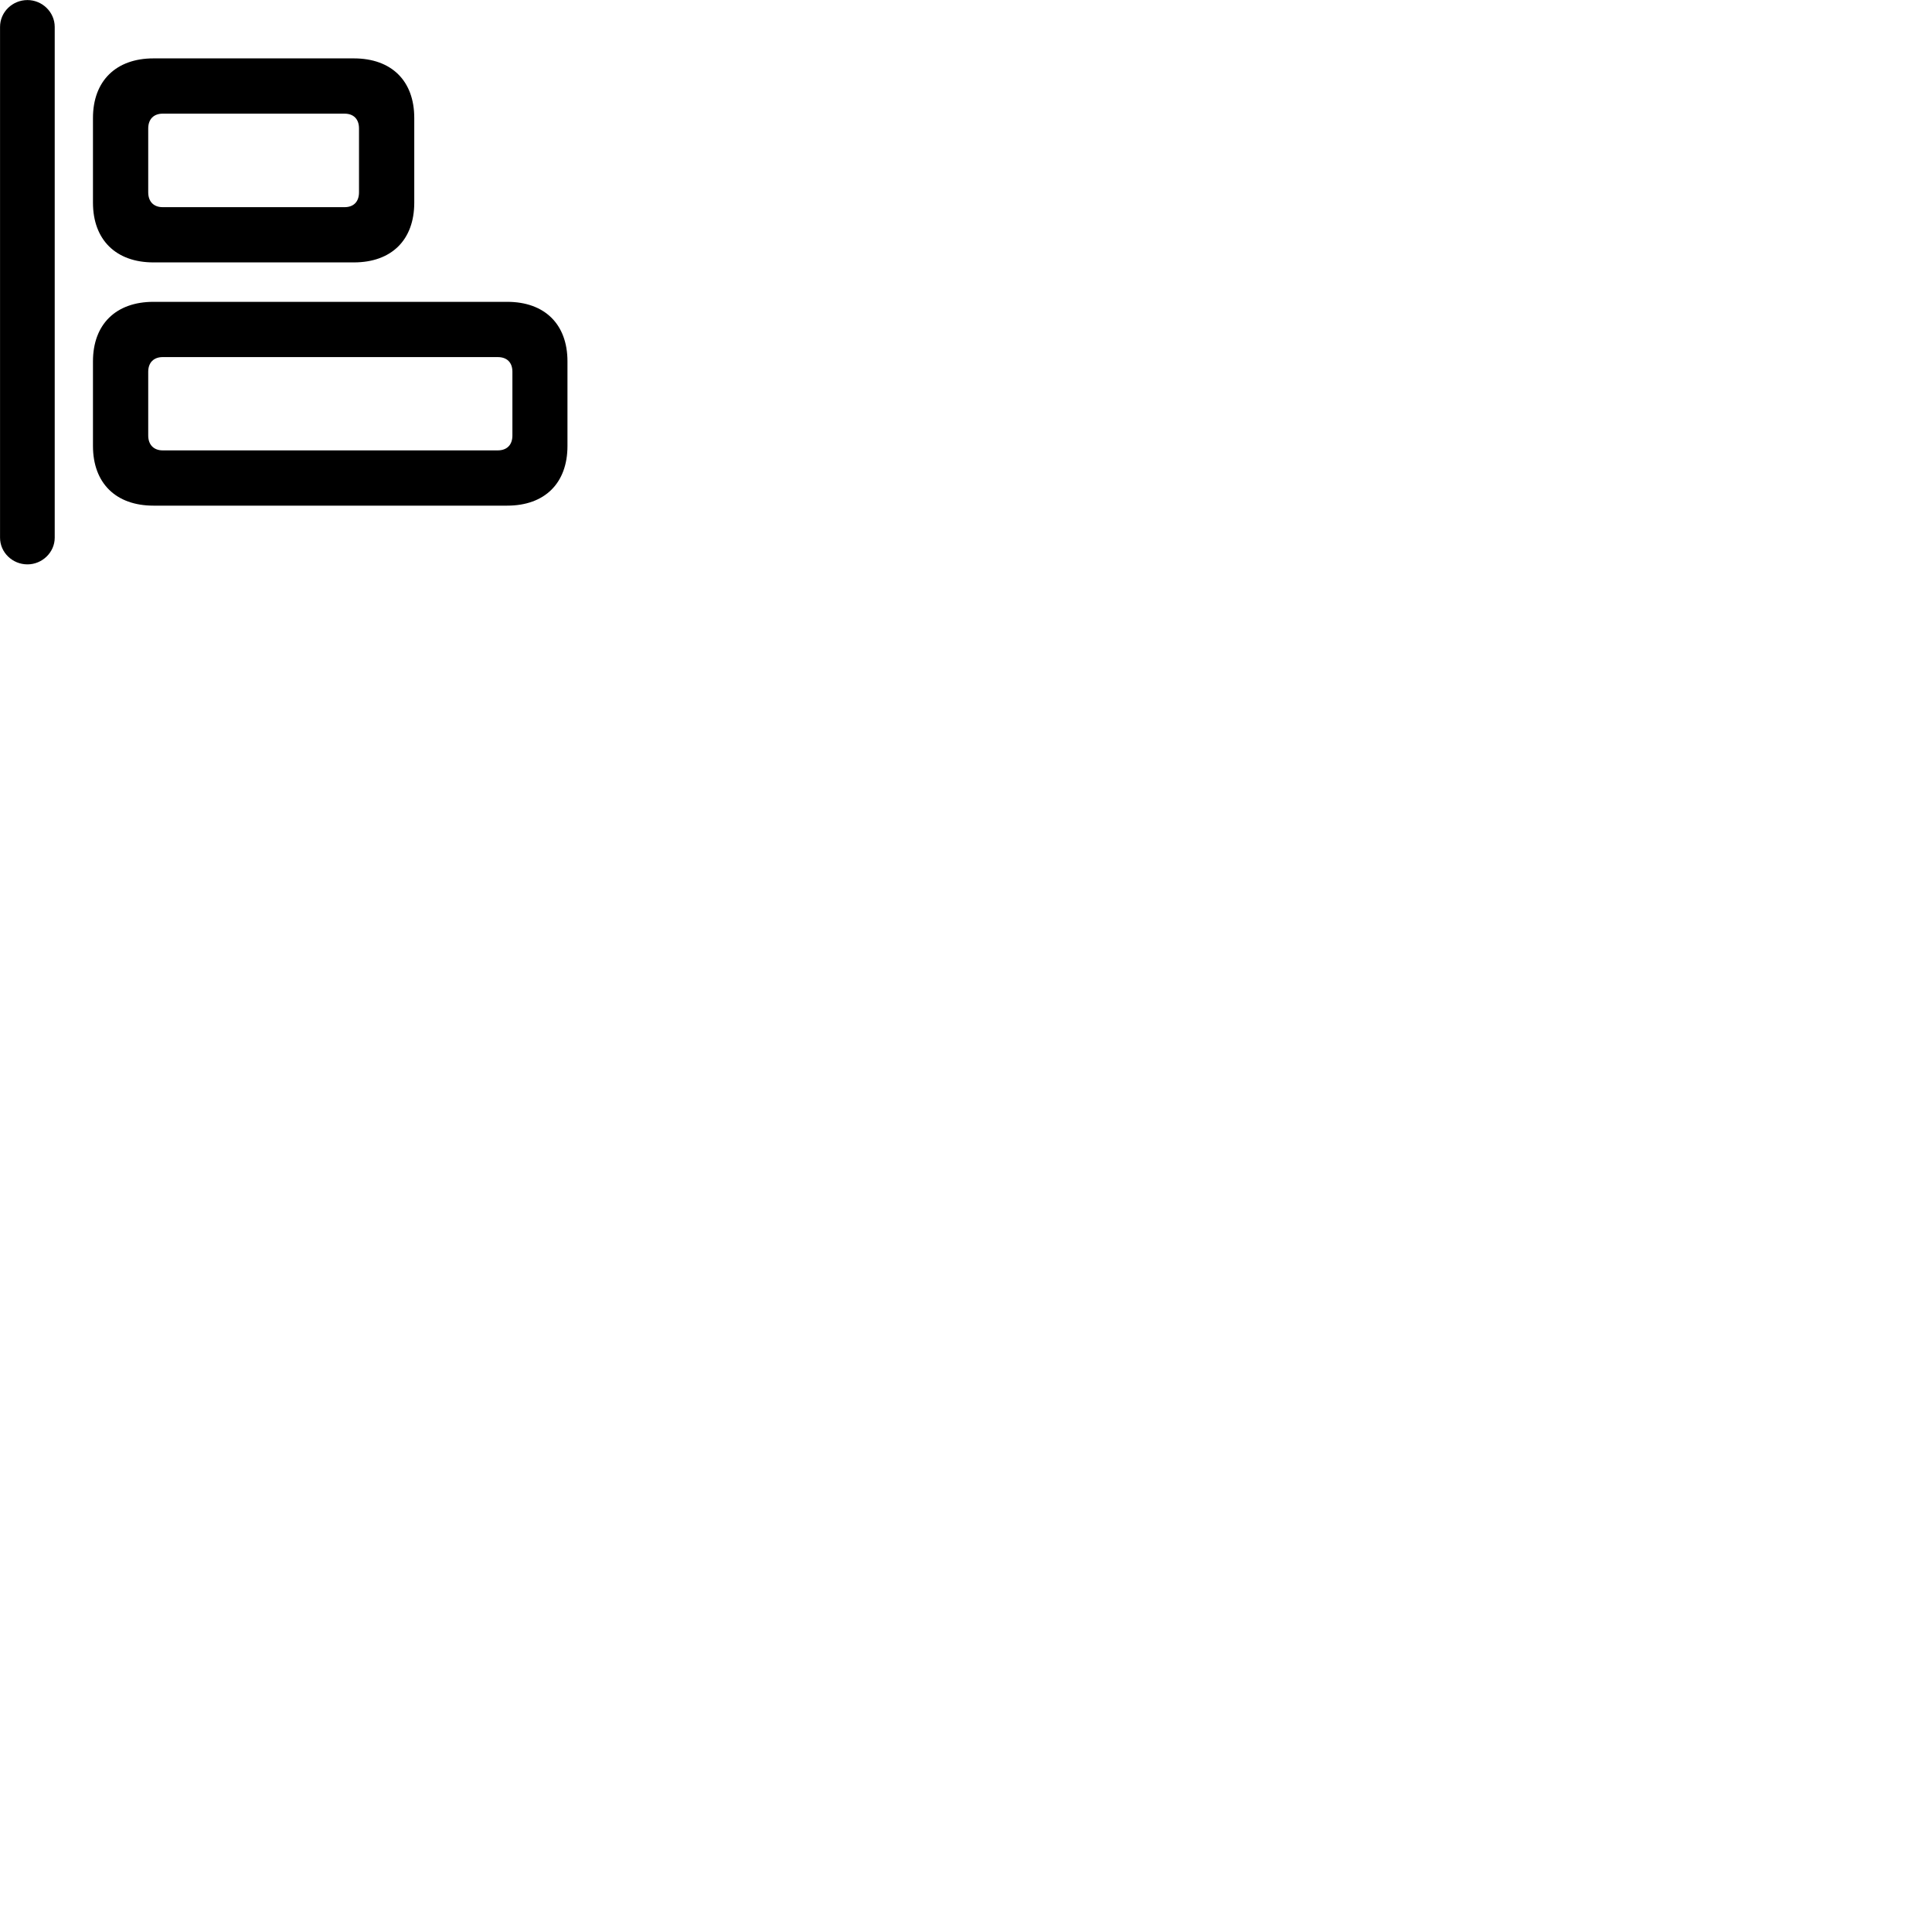 
        <svg xmlns="http://www.w3.org/2000/svg" viewBox="0 0 100 100">
            <path d="M1.422 29.212C2.182 29.212 2.832 28.593 2.832 27.832V1.393C2.832 0.623 2.182 0.003 1.422 0.003C0.642 0.003 0.002 0.623 0.002 1.393V27.832C0.002 28.593 0.642 29.212 1.422 29.212ZM7.942 13.582H18.312C20.272 13.582 21.442 12.412 21.442 10.492V6.103C21.442 4.192 20.272 3.022 18.312 3.022H7.942C6.002 3.022 4.812 4.192 4.812 6.103V10.492C4.812 12.412 6.002 13.582 7.942 13.582ZM8.422 10.723C7.962 10.723 7.672 10.443 7.672 9.953V6.652C7.672 6.162 7.962 5.883 8.422 5.883H17.832C18.302 5.883 18.582 6.162 18.582 6.652V9.953C18.582 10.443 18.302 10.723 17.832 10.723ZM7.942 26.172H26.252C28.192 26.172 29.372 25.012 29.372 23.082V18.703C29.372 16.782 28.192 15.623 26.252 15.623H7.942C6.002 15.623 4.812 16.782 4.812 18.703V23.082C4.812 25.012 6.002 26.172 7.942 26.172ZM8.422 23.312C7.962 23.312 7.672 23.023 7.672 22.543V19.242C7.672 18.762 7.962 18.483 8.422 18.483H25.762C26.242 18.483 26.522 18.762 26.522 19.242V22.543C26.522 23.023 26.242 23.312 25.762 23.312Z" />
        </svg>
    